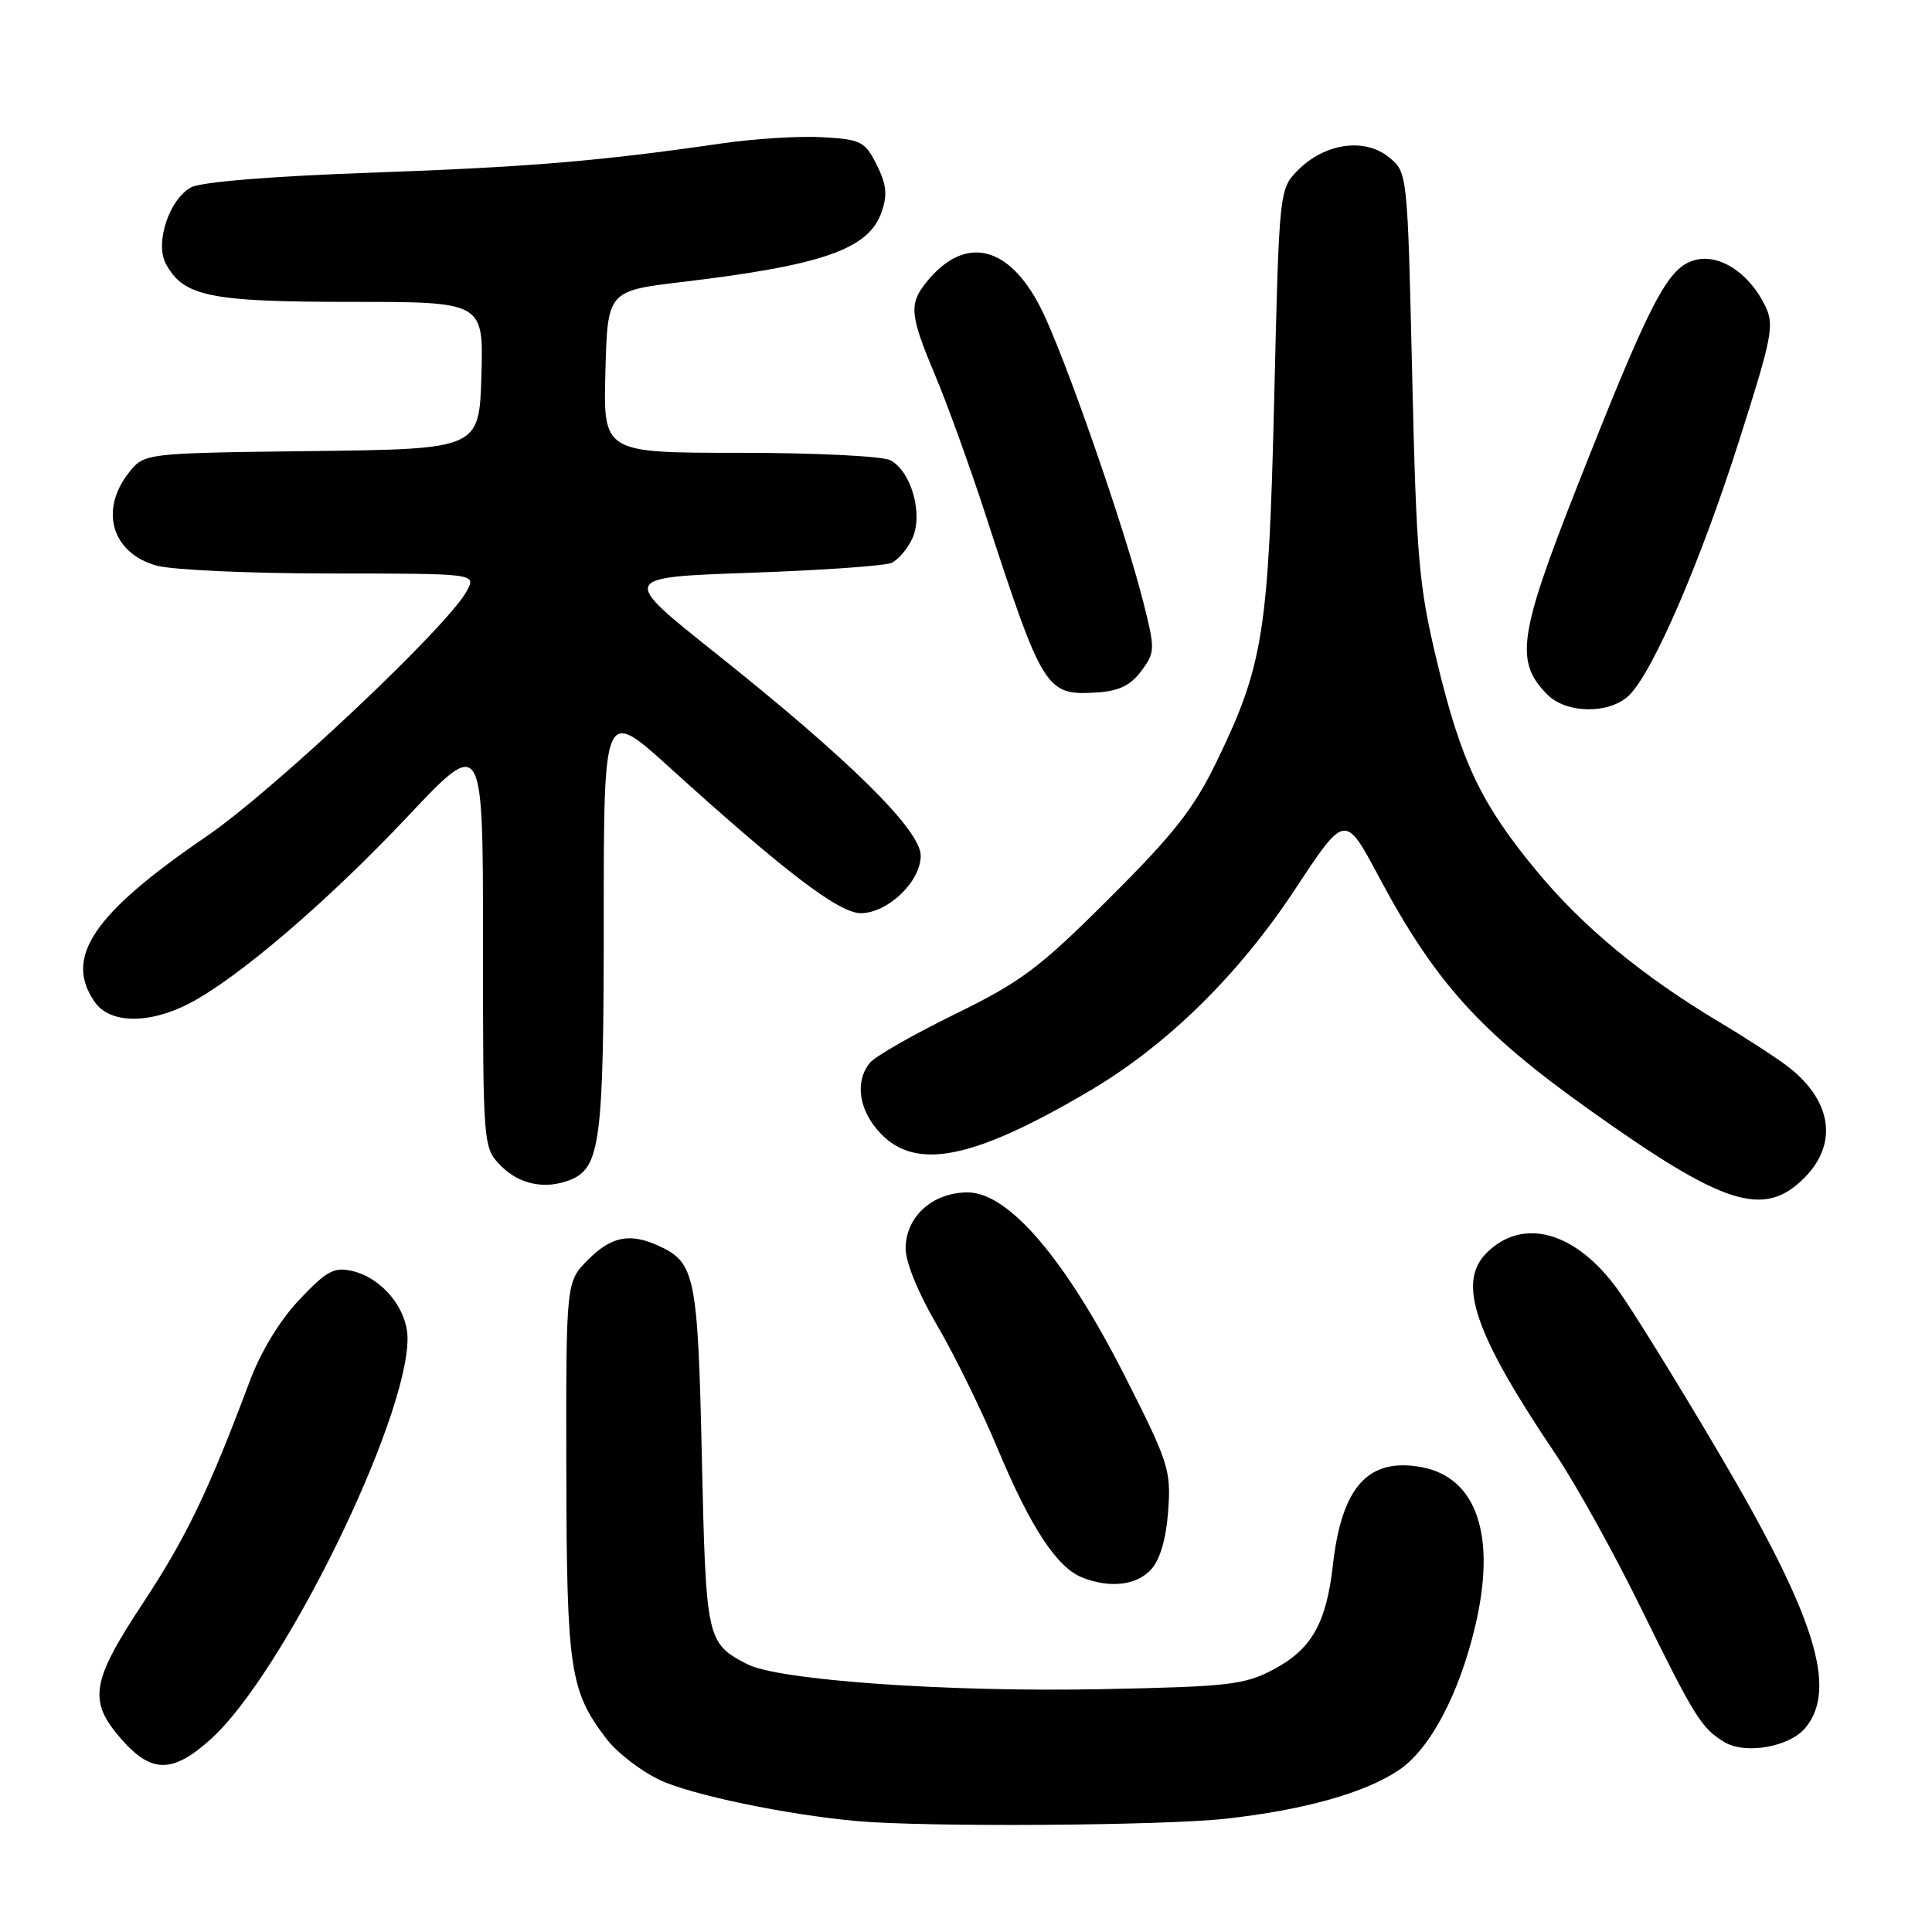 <?xml version="1.0" encoding="UTF-8" standalone="no"?>
<!DOCTYPE svg PUBLIC "-//W3C//DTD SVG 1.1//EN" "http://www.w3.org/Graphics/SVG/1.1/DTD/svg11.dtd" >
<svg xmlns="http://www.w3.org/2000/svg" xmlns:xlink="http://www.w3.org/1999/xlink" version="1.1" viewBox="0 0 256 256">
 <g >
 <path fill="currentColor"
d=" M 162.50 240.98 C 172.86 239.82 180.85 237.57 185.35 234.55 C 189.49 231.77 193.35 224.48 195.48 215.44 C 198.30 203.49 195.69 195.78 188.38 194.41 C 181.32 193.09 177.79 196.98 176.62 207.34 C 175.74 215.12 173.80 218.53 168.73 221.22 C 164.89 223.25 162.81 223.49 146.09 223.82 C 125.71 224.24 103.16 222.65 99.03 220.52 C 93.62 217.72 93.54 217.33 93.00 193.10 C 92.46 169.01 92.11 167.28 87.26 165.07 C 83.45 163.34 81.03 163.82 77.92 166.92 C 75.00 169.85 75.00 169.85 75.04 194.67 C 75.09 221.29 75.50 224.03 80.33 230.37 C 81.74 232.22 84.94 234.69 87.43 235.86 C 91.64 237.84 104.11 240.44 113.50 241.30 C 122.52 242.12 154.11 241.92 162.50 240.98 Z  M 27.96 230.42 C 37.53 221.78 54.00 188.21 54.00 177.37 C 54.00 173.45 50.66 169.35 46.70 168.42 C 44.28 167.85 43.31 168.37 39.70 172.18 C 37.09 174.93 34.58 179.05 33.08 183.05 C 27.64 197.56 24.68 203.71 18.99 212.35 C 12.04 222.87 11.64 225.38 16.10 230.47 C 20.09 235.01 22.89 235.00 27.96 230.42 Z  M 239.25 228.92 C 243.52 223.69 240.50 214.12 227.74 192.50 C 222.23 183.15 216.20 173.41 214.35 170.86 C 208.78 163.17 201.78 161.22 196.97 166.03 C 193.05 169.95 195.37 176.74 206.10 192.65 C 208.75 196.58 213.87 205.80 217.47 213.15 C 224.54 227.55 225.46 229.02 228.50 230.84 C 231.30 232.52 237.16 231.47 239.25 228.92 Z  M 152.53 207.96 C 153.72 206.65 154.52 203.90 154.79 200.20 C 155.18 194.80 154.85 193.78 149.06 182.36 C 141.18 166.83 133.63 158.00 128.23 158.00 C 123.57 158.00 120.00 161.22 120.00 165.44 C 120.00 167.26 121.69 171.39 124.12 175.52 C 126.38 179.36 130.03 186.78 132.21 192.00 C 136.54 202.35 140.02 207.66 143.36 209.01 C 147.03 210.49 150.61 210.08 152.53 207.96 Z  M 239.08 156.08 C 243.52 151.63 242.78 146.01 237.16 141.52 C 235.77 140.41 231.60 137.69 227.89 135.47 C 217.56 129.29 209.68 122.77 203.52 115.30 C 196.21 106.45 193.58 100.88 190.37 87.50 C 187.99 77.55 187.68 73.94 187.12 49.66 C 186.50 22.82 186.50 22.82 184.02 20.82 C 180.82 18.23 175.59 18.96 172.05 22.49 C 169.50 25.04 169.50 25.04 168.84 52.77 C 168.10 83.71 167.40 88.12 161.27 100.79 C 158.23 107.09 155.63 110.42 147.02 119.00 C 137.70 128.30 135.36 130.06 126.50 134.40 C 121.00 137.09 115.94 139.99 115.25 140.84 C 113.22 143.35 113.81 147.19 116.69 150.20 C 121.44 155.15 129.02 153.60 144.37 144.55 C 154.63 138.51 164.13 129.18 171.65 117.77 C 178.23 107.79 178.23 107.79 182.69 116.15 C 190.17 130.16 196.07 136.70 210.50 146.98 C 228.45 159.78 233.71 161.45 239.08 156.08 Z  M 75.46 156.38 C 79.55 154.81 80.00 151.38 80.00 121.94 C 80.00 93.78 80.00 93.78 88.75 101.72 C 103.95 115.49 111.17 121.00 114.05 121.00 C 117.63 121.00 122.00 116.82 122.00 113.39 C 122.00 109.99 112.58 100.69 94.76 86.50 C 82.20 76.50 82.20 76.50 99.35 75.90 C 108.78 75.57 117.23 74.98 118.11 74.59 C 119.00 74.21 120.26 72.73 120.90 71.32 C 122.35 68.13 120.76 62.47 117.99 60.99 C 116.96 60.44 108.09 60.00 98.03 60.00 C 79.93 60.00 79.93 60.00 80.22 49.27 C 80.50 38.54 80.50 38.54 90.50 37.35 C 109.03 35.14 115.10 33.01 116.81 28.12 C 117.61 25.83 117.47 24.44 116.17 21.84 C 114.62 18.74 114.11 18.48 109.00 18.18 C 105.97 18.00 99.94 18.38 95.59 19.01 C 79.41 21.36 69.96 22.14 49.00 22.89 C 35.98 23.35 26.64 24.11 25.33 24.82 C 22.43 26.38 20.50 32.20 21.97 34.94 C 24.29 39.28 27.79 40.00 46.49 40.00 C 64.07 40.00 64.07 40.00 63.79 49.75 C 63.50 59.50 63.50 59.50 41.31 59.77 C 19.12 60.04 19.12 60.04 17.06 62.65 C 13.14 67.64 14.84 73.31 20.76 74.95 C 22.82 75.52 33.18 75.99 43.79 75.99 C 63.07 76.00 63.07 76.00 61.89 78.25 C 59.48 82.86 36.28 104.74 27.30 110.87 C 12.32 121.10 8.43 126.88 12.56 132.78 C 14.55 135.63 19.65 135.73 24.95 133.03 C 31.36 129.76 43.35 119.51 53.97 108.24 C 64.00 97.59 64.00 97.59 64.00 124.84 C 64.00 152.09 64.00 152.09 66.45 154.55 C 68.85 156.94 72.20 157.63 75.46 156.38 Z  M 215.91 92.09 C 219.08 88.92 225.35 74.39 230.44 58.40 C 234.86 44.53 235.14 43.07 233.88 40.49 C 231.66 35.97 227.54 33.43 224.25 34.56 C 220.83 35.74 218.49 40.34 208.90 64.67 C 201.20 84.23 200.71 87.71 205.06 92.06 C 207.61 94.61 213.37 94.63 215.91 92.09 Z  M 151.22 88.92 C 153.06 86.44 153.07 86.06 151.53 79.92 C 149.00 69.88 141.06 47.09 137.93 40.86 C 133.68 32.44 127.85 31.09 122.77 37.37 C 120.42 40.27 120.55 41.72 123.88 49.65 C 125.47 53.42 128.46 61.67 130.52 68.00 C 138.24 91.66 138.56 92.18 145.40 91.75 C 148.26 91.57 149.81 90.81 151.22 88.92 Z "/>
</g>
</svg>